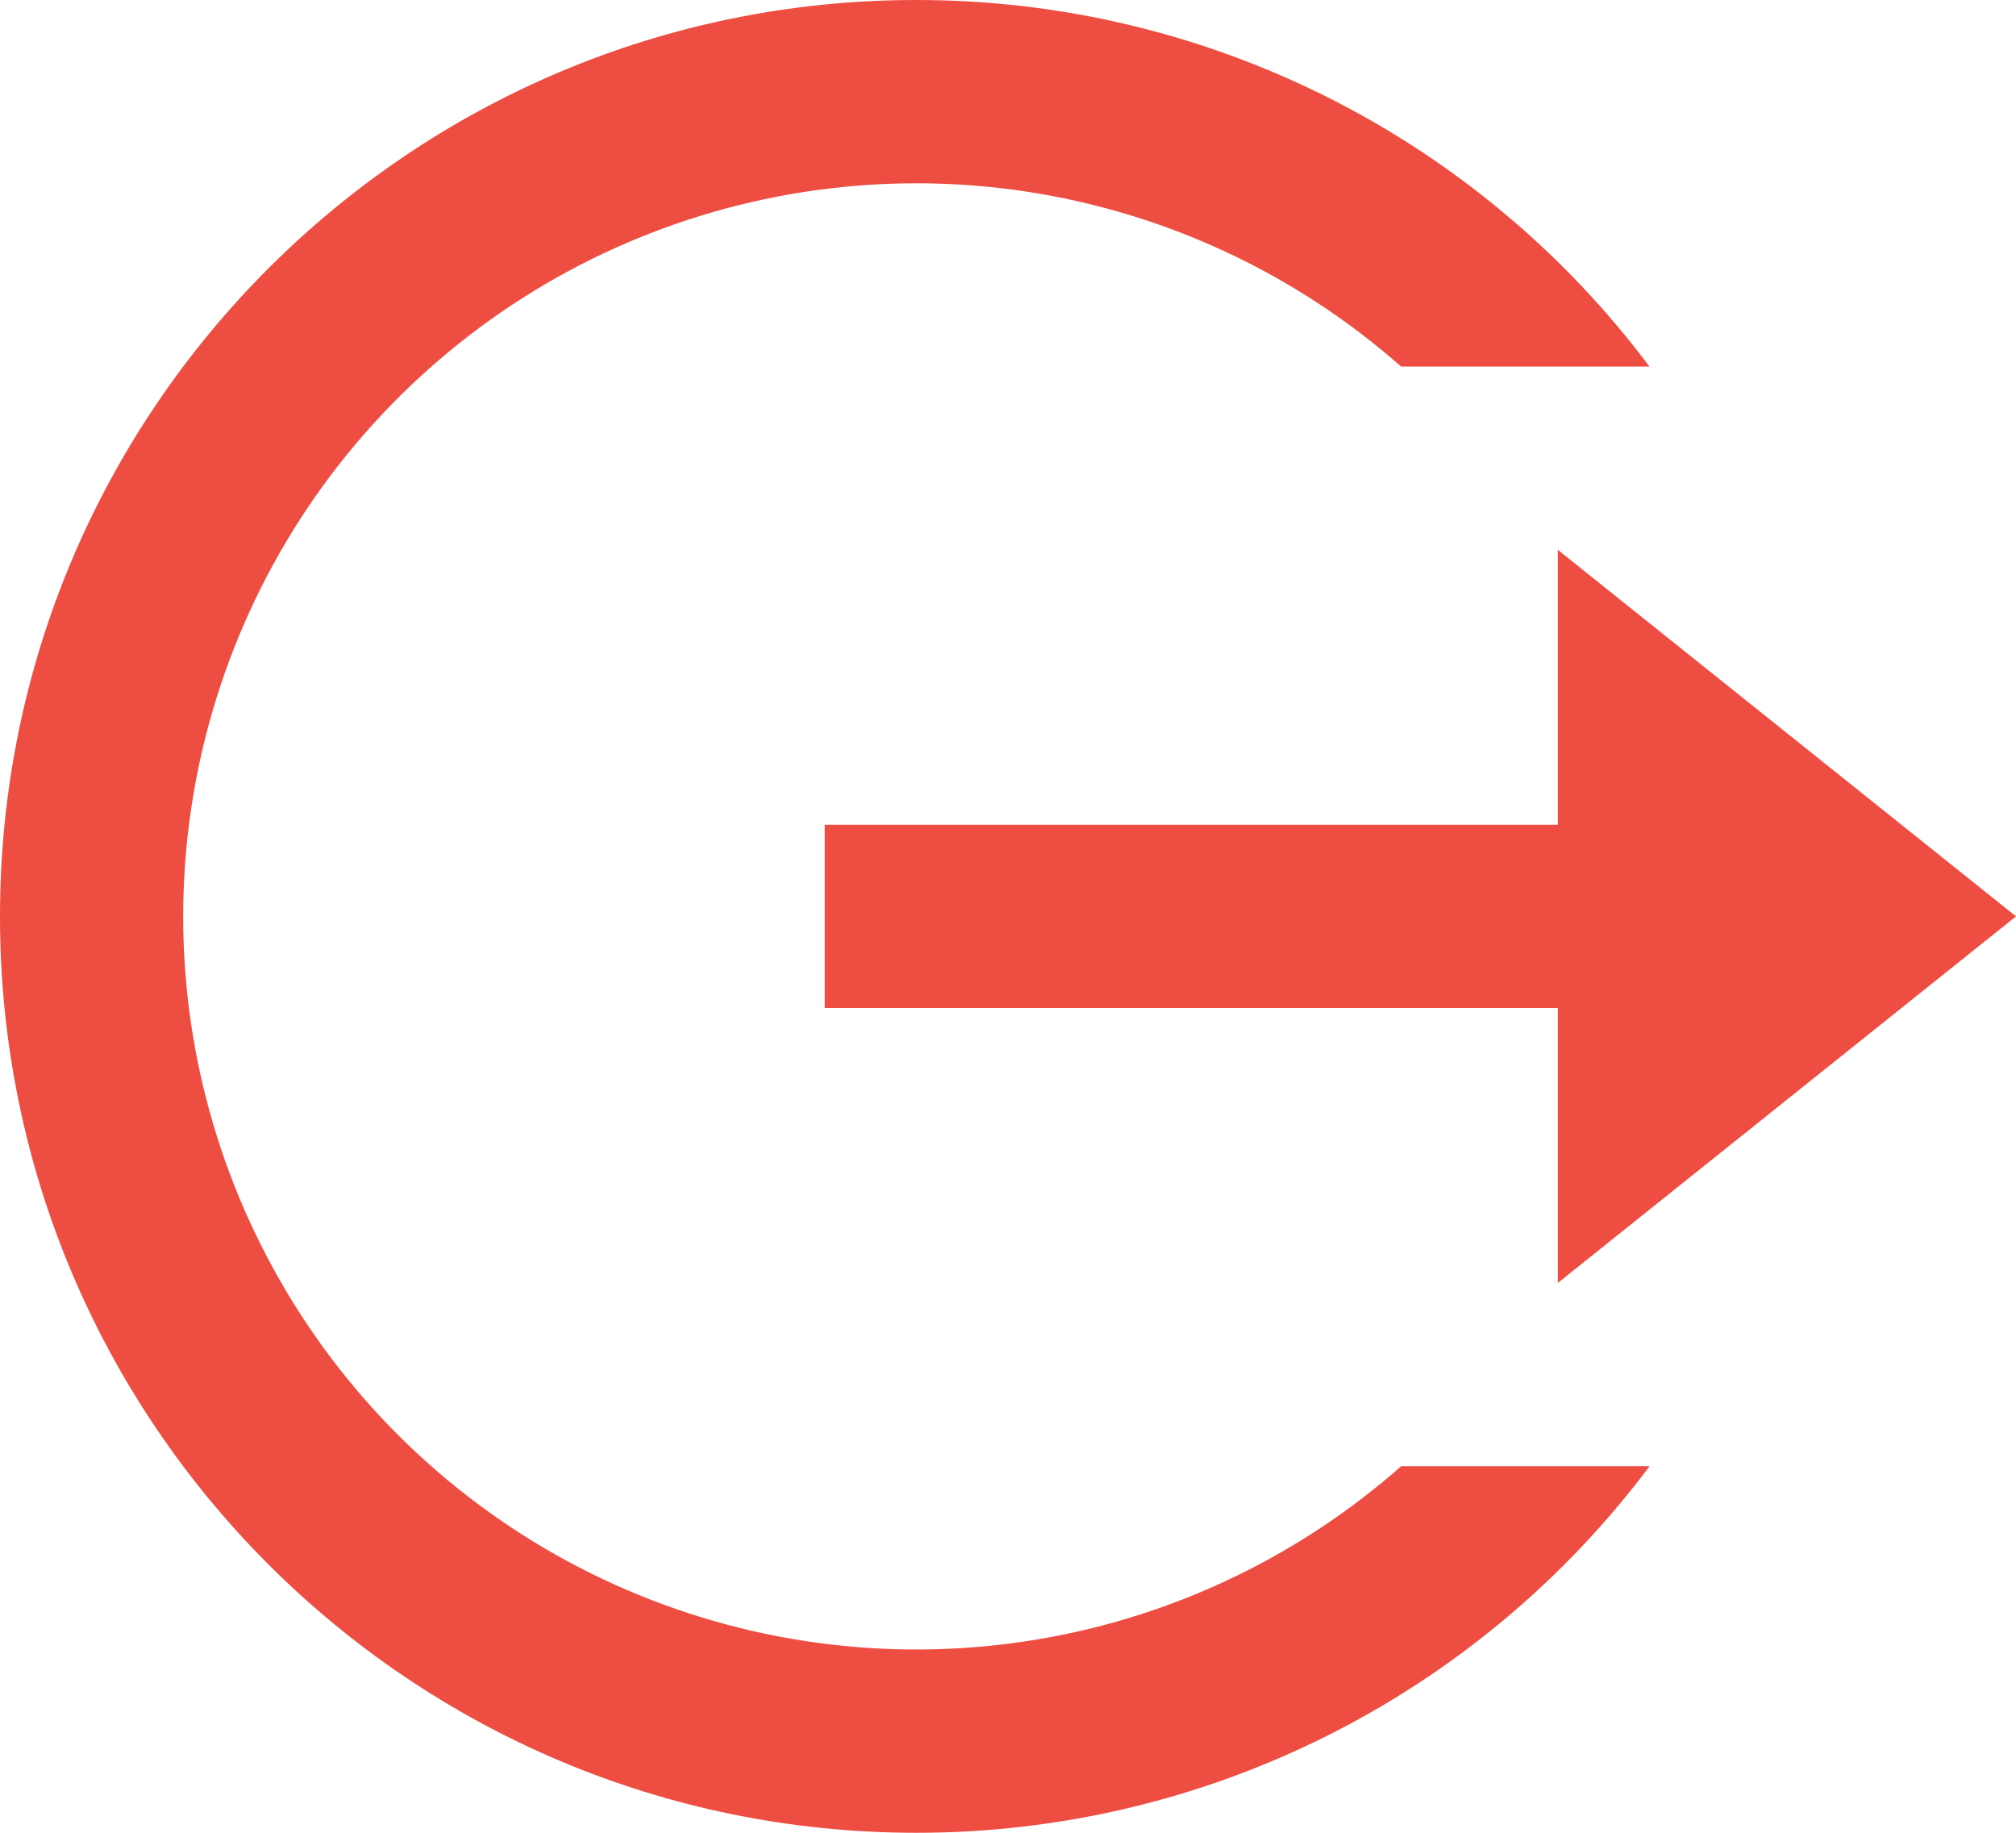 <svg width="22" height="20" viewBox="0 0 22 20" fill="none" xmlns="http://www.w3.org/2000/svg">
<path d="M10 20C4.477 20 0 15.523 0 10C0 4.477 4.477 2.81829e-06 10 2.81829e-06C11.553 -0.001 13.084 0.36 14.473 1.054C15.862 1.749 17.069 2.757 18 4H15.29C14.135 2.982 12.711 2.318 11.189 2.089C9.666 1.86 8.11 2.076 6.707 2.709C5.304 3.343 4.113 4.368 3.278 5.661C2.443 6.955 1.999 8.462 1.999 10.001C1.999 11.541 2.443 13.047 3.279 14.341C4.114 15.634 5.305 16.659 6.708 17.292C8.111 17.925 9.668 18.14 11.19 17.911C12.713 17.682 14.136 17.018 15.291 16H18.001C17.07 17.243 15.862 18.252 14.473 18.946C13.085 19.64 11.553 20.001 10 20ZM17 14V11H9V9H17V6L22 10L17 14Z" fill="#EE4D42"/>
</svg>
